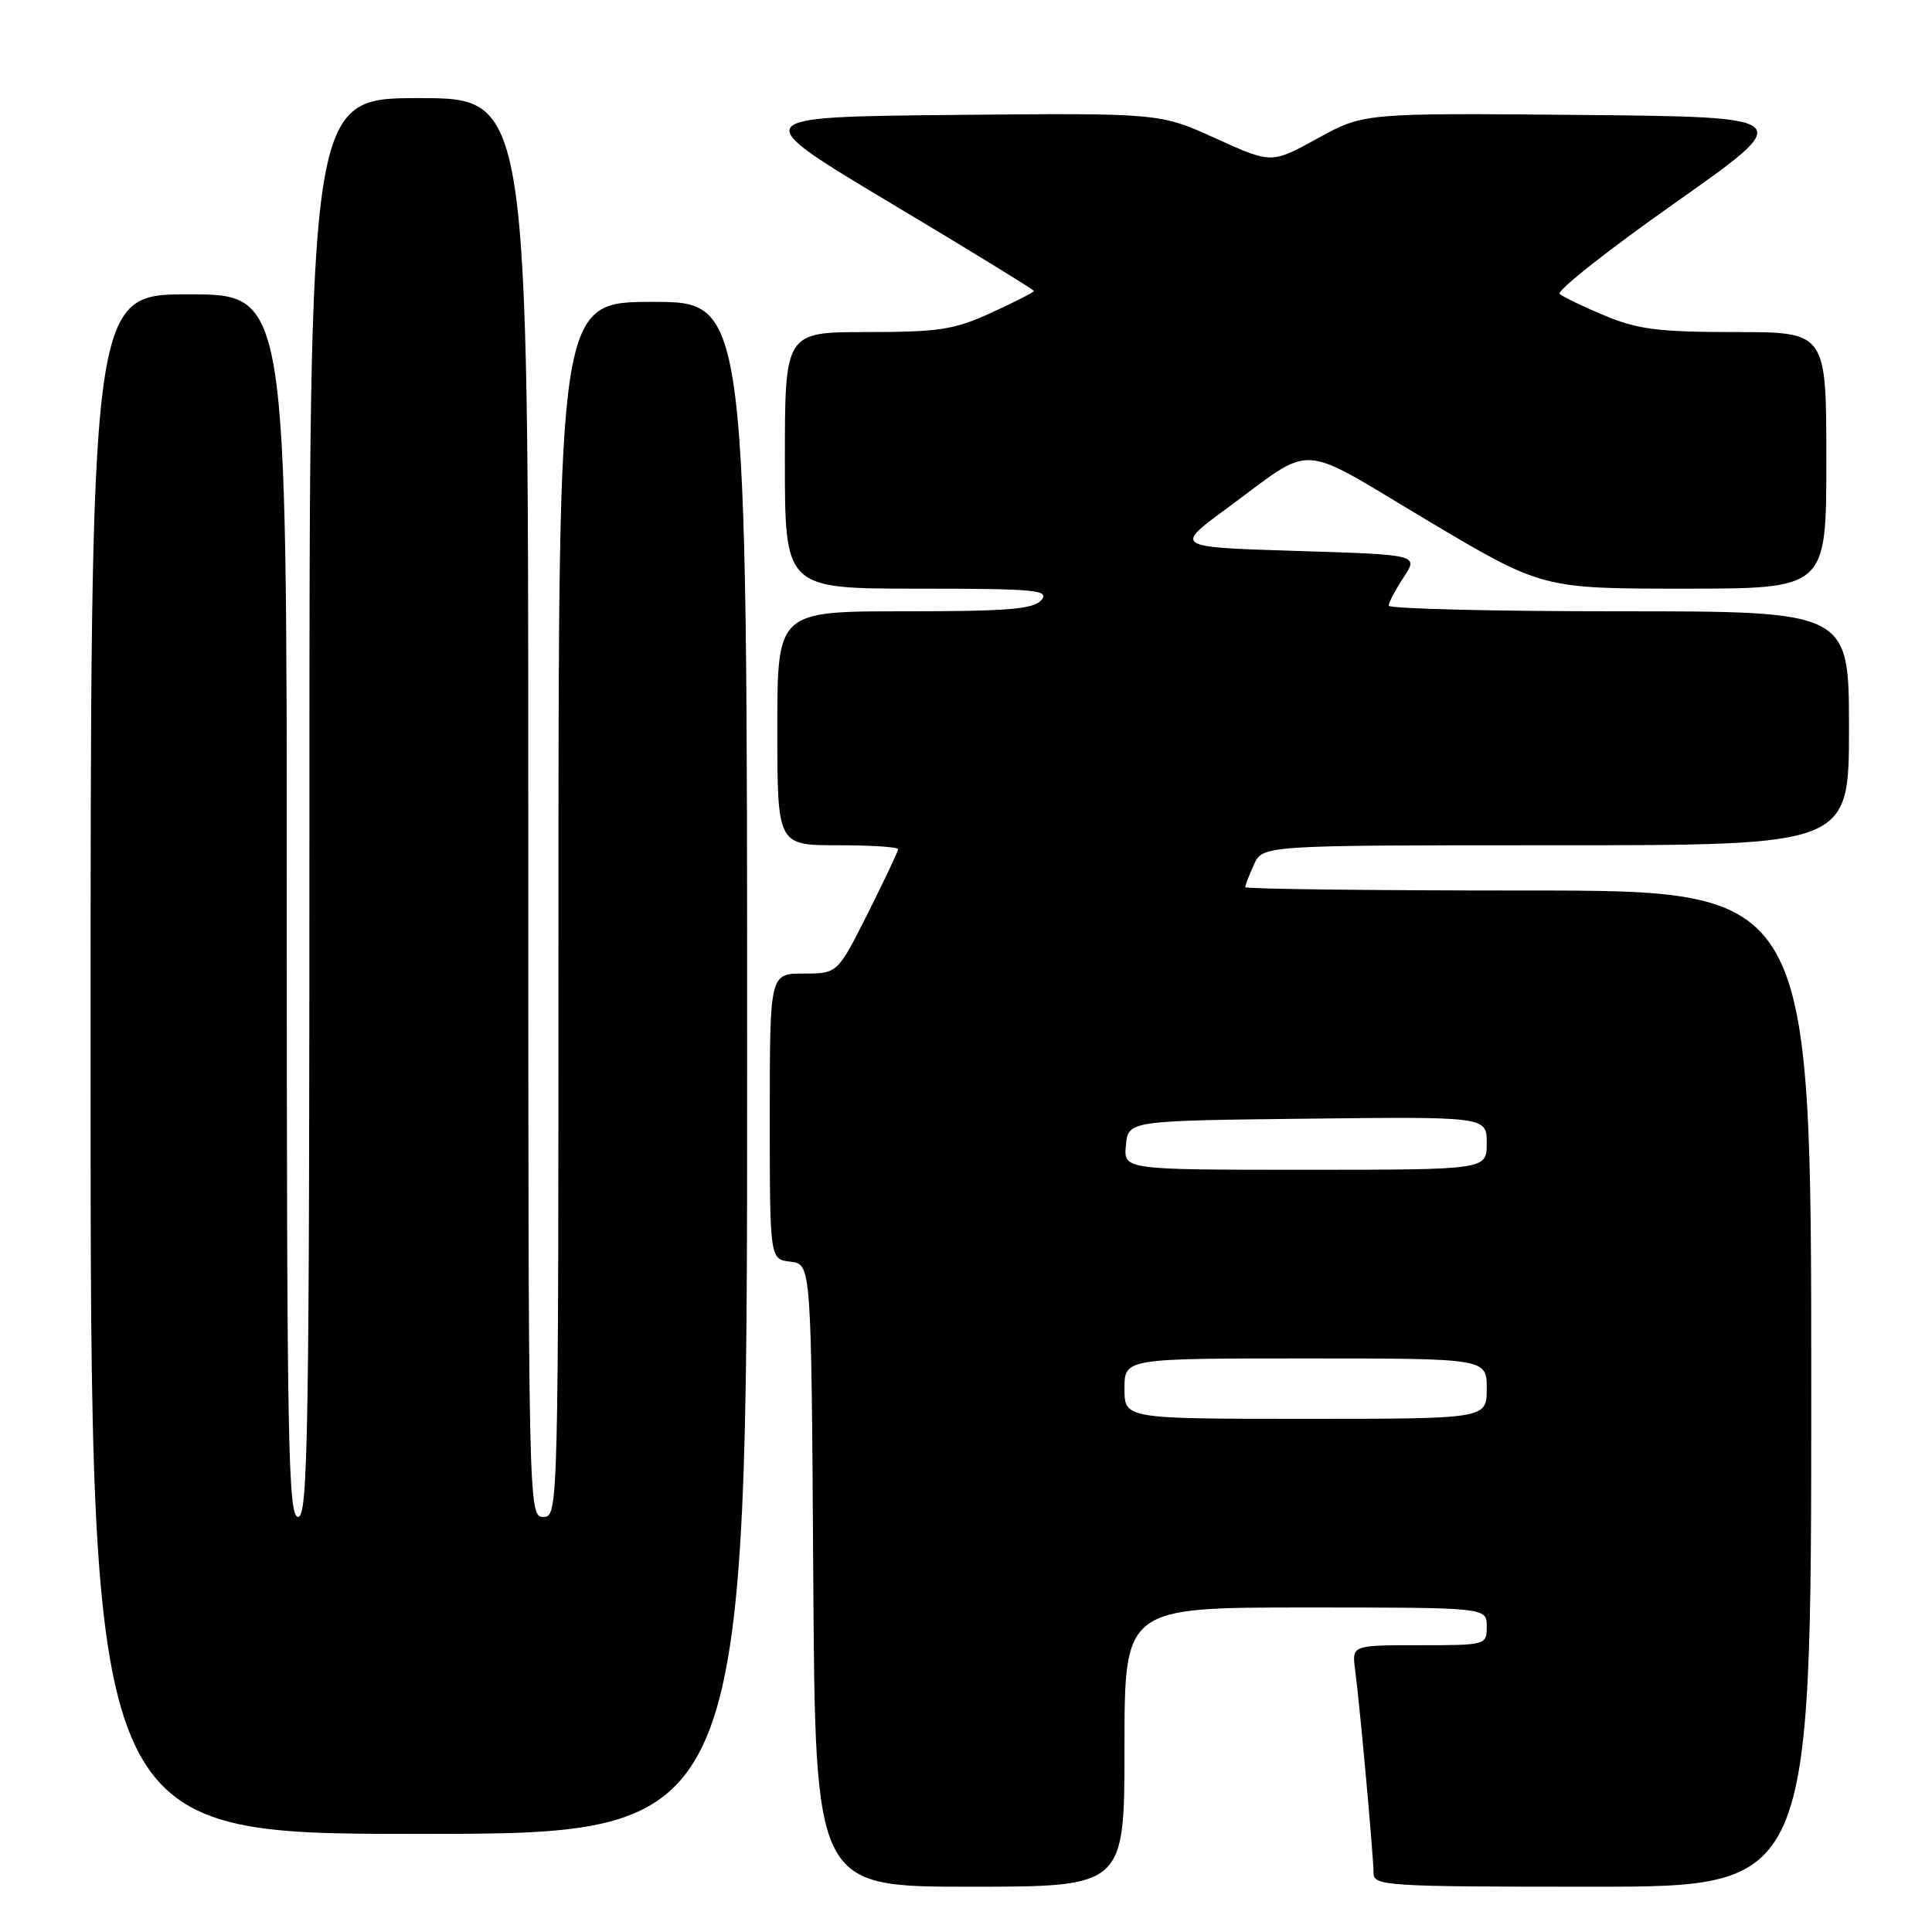 <?xml version="1.0" encoding="UTF-8" standalone="no"?>
<!DOCTYPE svg PUBLIC "-//W3C//DTD SVG 1.1//EN" "http://www.w3.org/Graphics/SVG/1.1/DTD/svg11.dtd" >
<svg xmlns="http://www.w3.org/2000/svg" xmlns:xlink="http://www.w3.org/1999/xlink" version="1.1" viewBox="0 0 256 256">
 <g >
 <path fill="currentColor"
d=" M 149.00 231.50 C 149.00 213.00 149.00 213.00 173.00 213.00 C 197.00 213.00 197.00 213.00 197.00 215.50 C 197.00 217.98 196.93 218.00 188.06 218.00 C 179.13 218.00 179.13 218.00 179.56 221.25 C 180.18 225.91 182.00 246.01 182.00 248.17 C 182.00 249.90 183.59 250.00 211.00 250.00 C 240.00 250.00 240.00 250.00 240.00 184.00 C 240.00 118.00 240.00 118.00 202.50 118.00 C 181.88 118.00 165.00 117.80 165.00 117.55 C 165.00 117.30 165.52 115.95 166.16 114.55 C 167.32 112.00 167.32 112.00 206.16 112.00 C 245.00 112.00 245.00 112.00 245.00 96.50 C 245.00 81.00 245.00 81.00 214.50 81.00 C 197.72 81.00 184.00 80.66 184.01 80.25 C 184.01 79.84 184.90 78.15 185.99 76.50 C 187.97 73.50 187.97 73.50 171.77 73.00 C 155.57 72.50 155.57 72.50 162.54 67.38 C 174.38 58.67 171.63 58.52 188.99 68.87 C 204.32 78.00 204.32 78.00 223.16 78.00 C 242.00 78.00 242.00 78.00 242.00 61.00 C 242.00 44.00 242.00 44.00 229.94 44.00 C 219.83 44.00 217.03 43.65 212.69 41.84 C 209.83 40.65 207.12 39.35 206.67 38.95 C 206.21 38.56 213.09 33.12 221.97 26.87 C 238.11 15.50 238.11 15.50 209.42 15.23 C 180.72 14.97 180.72 14.97 174.60 18.33 C 168.48 21.70 168.48 21.70 161.07 18.33 C 153.67 14.97 153.67 14.97 126.31 15.23 C 98.95 15.50 98.95 15.50 117.97 26.88 C 128.44 33.14 137.00 38.39 137.00 38.56 C 137.00 38.72 134.47 40.01 131.38 41.43 C 126.44 43.69 124.44 44.00 114.88 44.00 C 104.00 44.00 104.00 44.00 104.00 61.00 C 104.00 78.00 104.00 78.00 121.62 78.00 C 137.17 78.00 139.10 78.18 138.00 79.50 C 136.98 80.72 133.66 81.00 119.88 81.00 C 103.00 81.00 103.00 81.00 103.00 96.50 C 103.00 112.00 103.00 112.00 111.00 112.00 C 115.40 112.00 119.00 112.23 119.00 112.52 C 119.00 112.81 117.19 116.63 114.99 121.02 C 110.98 129.00 110.98 129.00 106.49 129.00 C 102.00 129.00 102.00 129.00 102.00 147.93 C 102.00 166.87 102.00 166.87 104.75 167.18 C 107.50 167.50 107.50 167.50 107.76 208.75 C 108.02 250.00 108.02 250.00 128.51 250.00 C 149.00 250.00 149.00 250.00 149.00 231.50 Z  M 99.00 141.50 C 99.00 40.00 99.00 40.00 86.50 40.00 C 74.00 40.00 74.00 40.00 74.00 120.50 C 74.00 200.33 73.98 201.00 72.00 201.00 C 70.01 201.00 70.00 200.33 70.00 107.00 C 70.00 13.00 70.00 13.00 55.50 13.00 C 41.00 13.00 41.00 13.00 41.00 107.00 C 41.00 189.89 40.82 201.00 39.50 201.00 C 38.18 201.00 38.00 191.33 38.00 120.00 C 38.00 39.00 38.00 39.00 25.00 39.00 C 12.00 39.00 12.00 39.00 12.00 141.00 C 12.00 243.00 12.00 243.00 55.50 243.00 C 99.00 243.00 99.00 243.00 99.00 141.50 Z  M 149.00 184.00 C 149.00 180.00 149.00 180.00 173.00 180.00 C 197.00 180.00 197.00 180.00 197.00 184.00 C 197.00 188.00 197.00 188.00 173.00 188.00 C 149.00 188.00 149.00 188.00 149.00 184.00 Z  M 149.19 151.75 C 149.50 148.50 149.50 148.50 173.25 148.23 C 197.00 147.96 197.00 147.96 197.00 151.48 C 197.00 155.00 197.00 155.00 172.94 155.00 C 148.87 155.00 148.87 155.00 149.19 151.75 Z "/>
</g>
</svg>